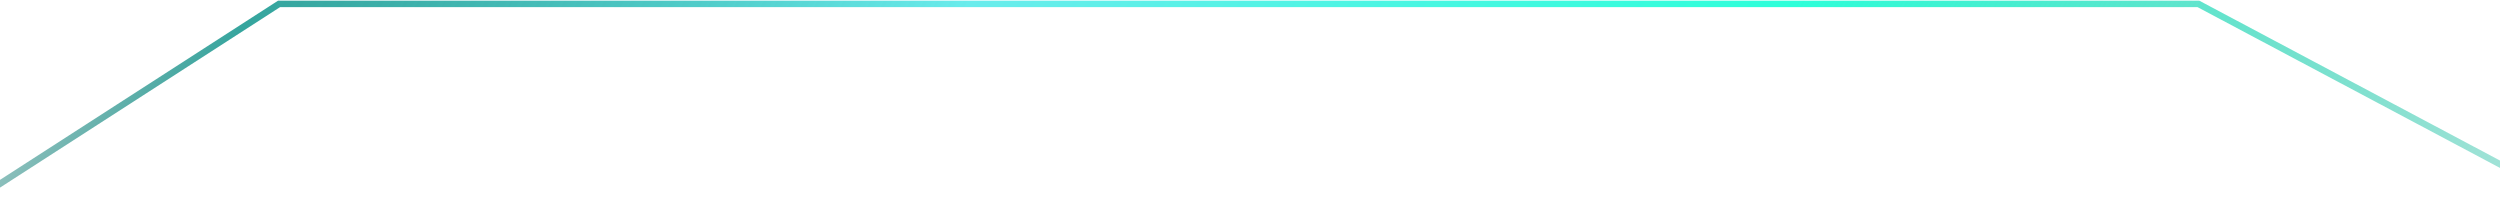 <svg width="1920" height="157" viewBox="0 0 1920 157" fill="none" xmlns="http://www.w3.org/2000/svg">
<path d="M1940 136.772L1688.38 3L214.304 3L-20 154" stroke="url(#paint0_linear_15_617)" stroke-width="5"/>
<defs>
<linearGradient id="paint0_linear_15_617" x1="1941.02" y1="93.794" x2="336.133" y2="-801.506" gradientUnits="userSpaceOnUse">
<stop stop-color="#00B292" stop-opacity="0.37"/>
<stop offset="0.291" stop-color="#2DFFD9"/>
<stop offset="0.593" stop-color="#69ECEC"/>
<stop offset="0.853" stop-color="#008D84" stop-opacity="0.79"/>
<stop offset="0.988" stop-color="#004E48" stop-opacity="0"/>
</linearGradient>
</defs>
</svg>
